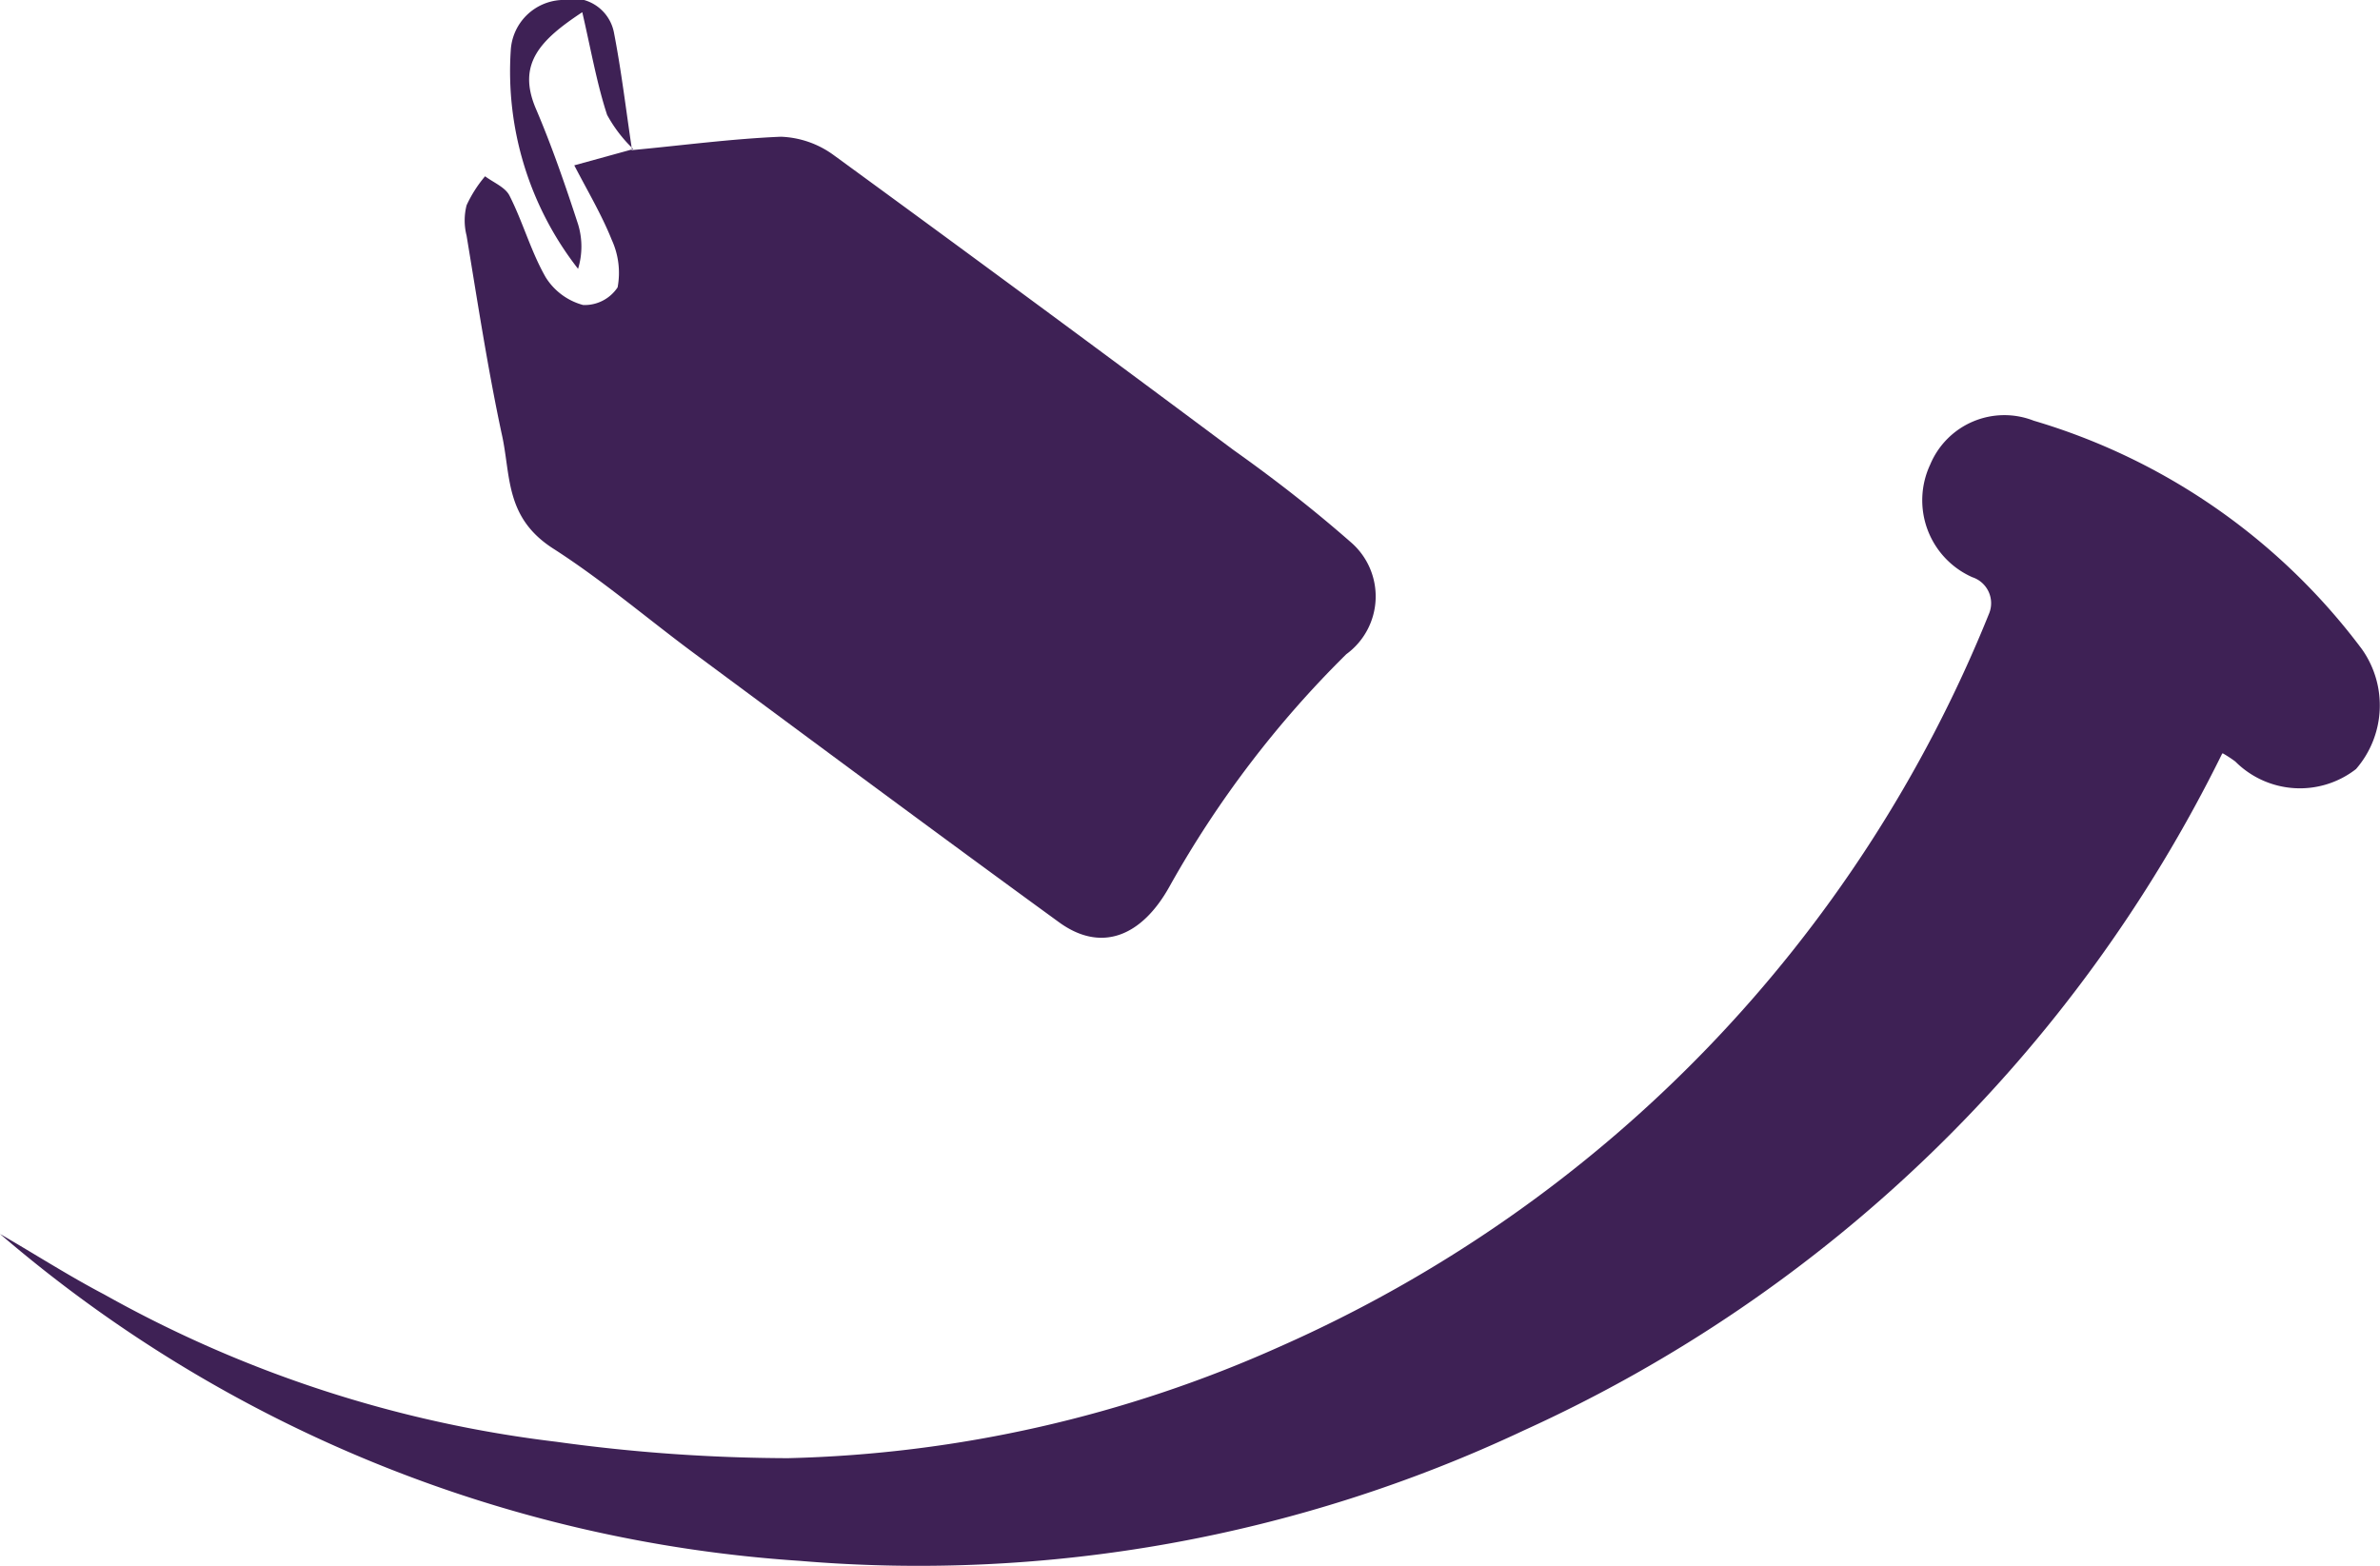 <svg xmlns="http://www.w3.org/2000/svg" viewBox="0 0 56.57 37.22"><defs><style>.cls-1{fill:#3e2155;}</style></defs><g id="Capa_2" data-name="Capa 2"><g id="Capa_1-2" data-name="Capa 1"><path class="cls-1" d="M52.82,17.91A34.31,34.31,0,0,1,36.22,34,33.75,33.75,0,0,1,19,37.1,32.44,32.44,0,0,1,0,29.33c.83.48,1.64,1,2.48,1.44a29,29,0,0,0,10.74,3.5,40.83,40.83,0,0,0,5.51.39A30.33,30.33,0,0,0,30.44,32,32.21,32.21,0,0,0,47.28,14.58a.65.65,0,0,0-.4-.86,2,2,0,0,1-1-2.68A1.91,1.91,0,0,1,48.34,10a15.07,15.07,0,0,1,7.8,5.43A2.31,2.31,0,0,1,56,18.28a2.17,2.17,0,0,1-2.87-.18,2.94,2.94,0,0,0-.29-.19"/><path class="cls-1" d="M15,3.57c1.19-.11,2.37-.27,3.56-.32a2.26,2.26,0,0,1,1.26.44q4.77,3.48,9.49,7c1,.71,1.91,1.42,2.8,2.2A1.7,1.7,0,0,1,32,15.55a24.64,24.64,0,0,0-4.19,5.5c-.67,1.22-1.64,1.6-2.64.87-2.9-2.11-5.78-4.25-8.67-6.39-1.12-.83-2.18-1.74-3.35-2.49s-1-1.76-1.23-2.75c-.33-1.55-.57-3.12-.83-4.69a1.46,1.46,0,0,1,0-.72,3,3,0,0,1,.44-.69c.2.15.48.26.58.46.32.63.51,1.33.86,1.94a1.51,1.51,0,0,0,.89.66.94.94,0,0,0,.82-.42,1.88,1.88,0,0,0-.14-1.13c-.24-.6-.58-1.17-.89-1.77l1.38-.38Z"/><path class="cls-1" d="M15.05,3.54a3.3,3.3,0,0,1-.62-.81C14.19,2,14.05,1.2,13.84.29c-1,.66-1.56,1.23-1.1,2.3.38.89.7,1.82,1,2.74a1.81,1.81,0,0,1,0,1.06A7.62,7.62,0,0,1,12.14,1.2,1.27,1.27,0,0,1,13.34,0a1,1,0,0,1,1.25.76c.18.92.29,1.86.43,2.79l0,0"/></g></g></svg>